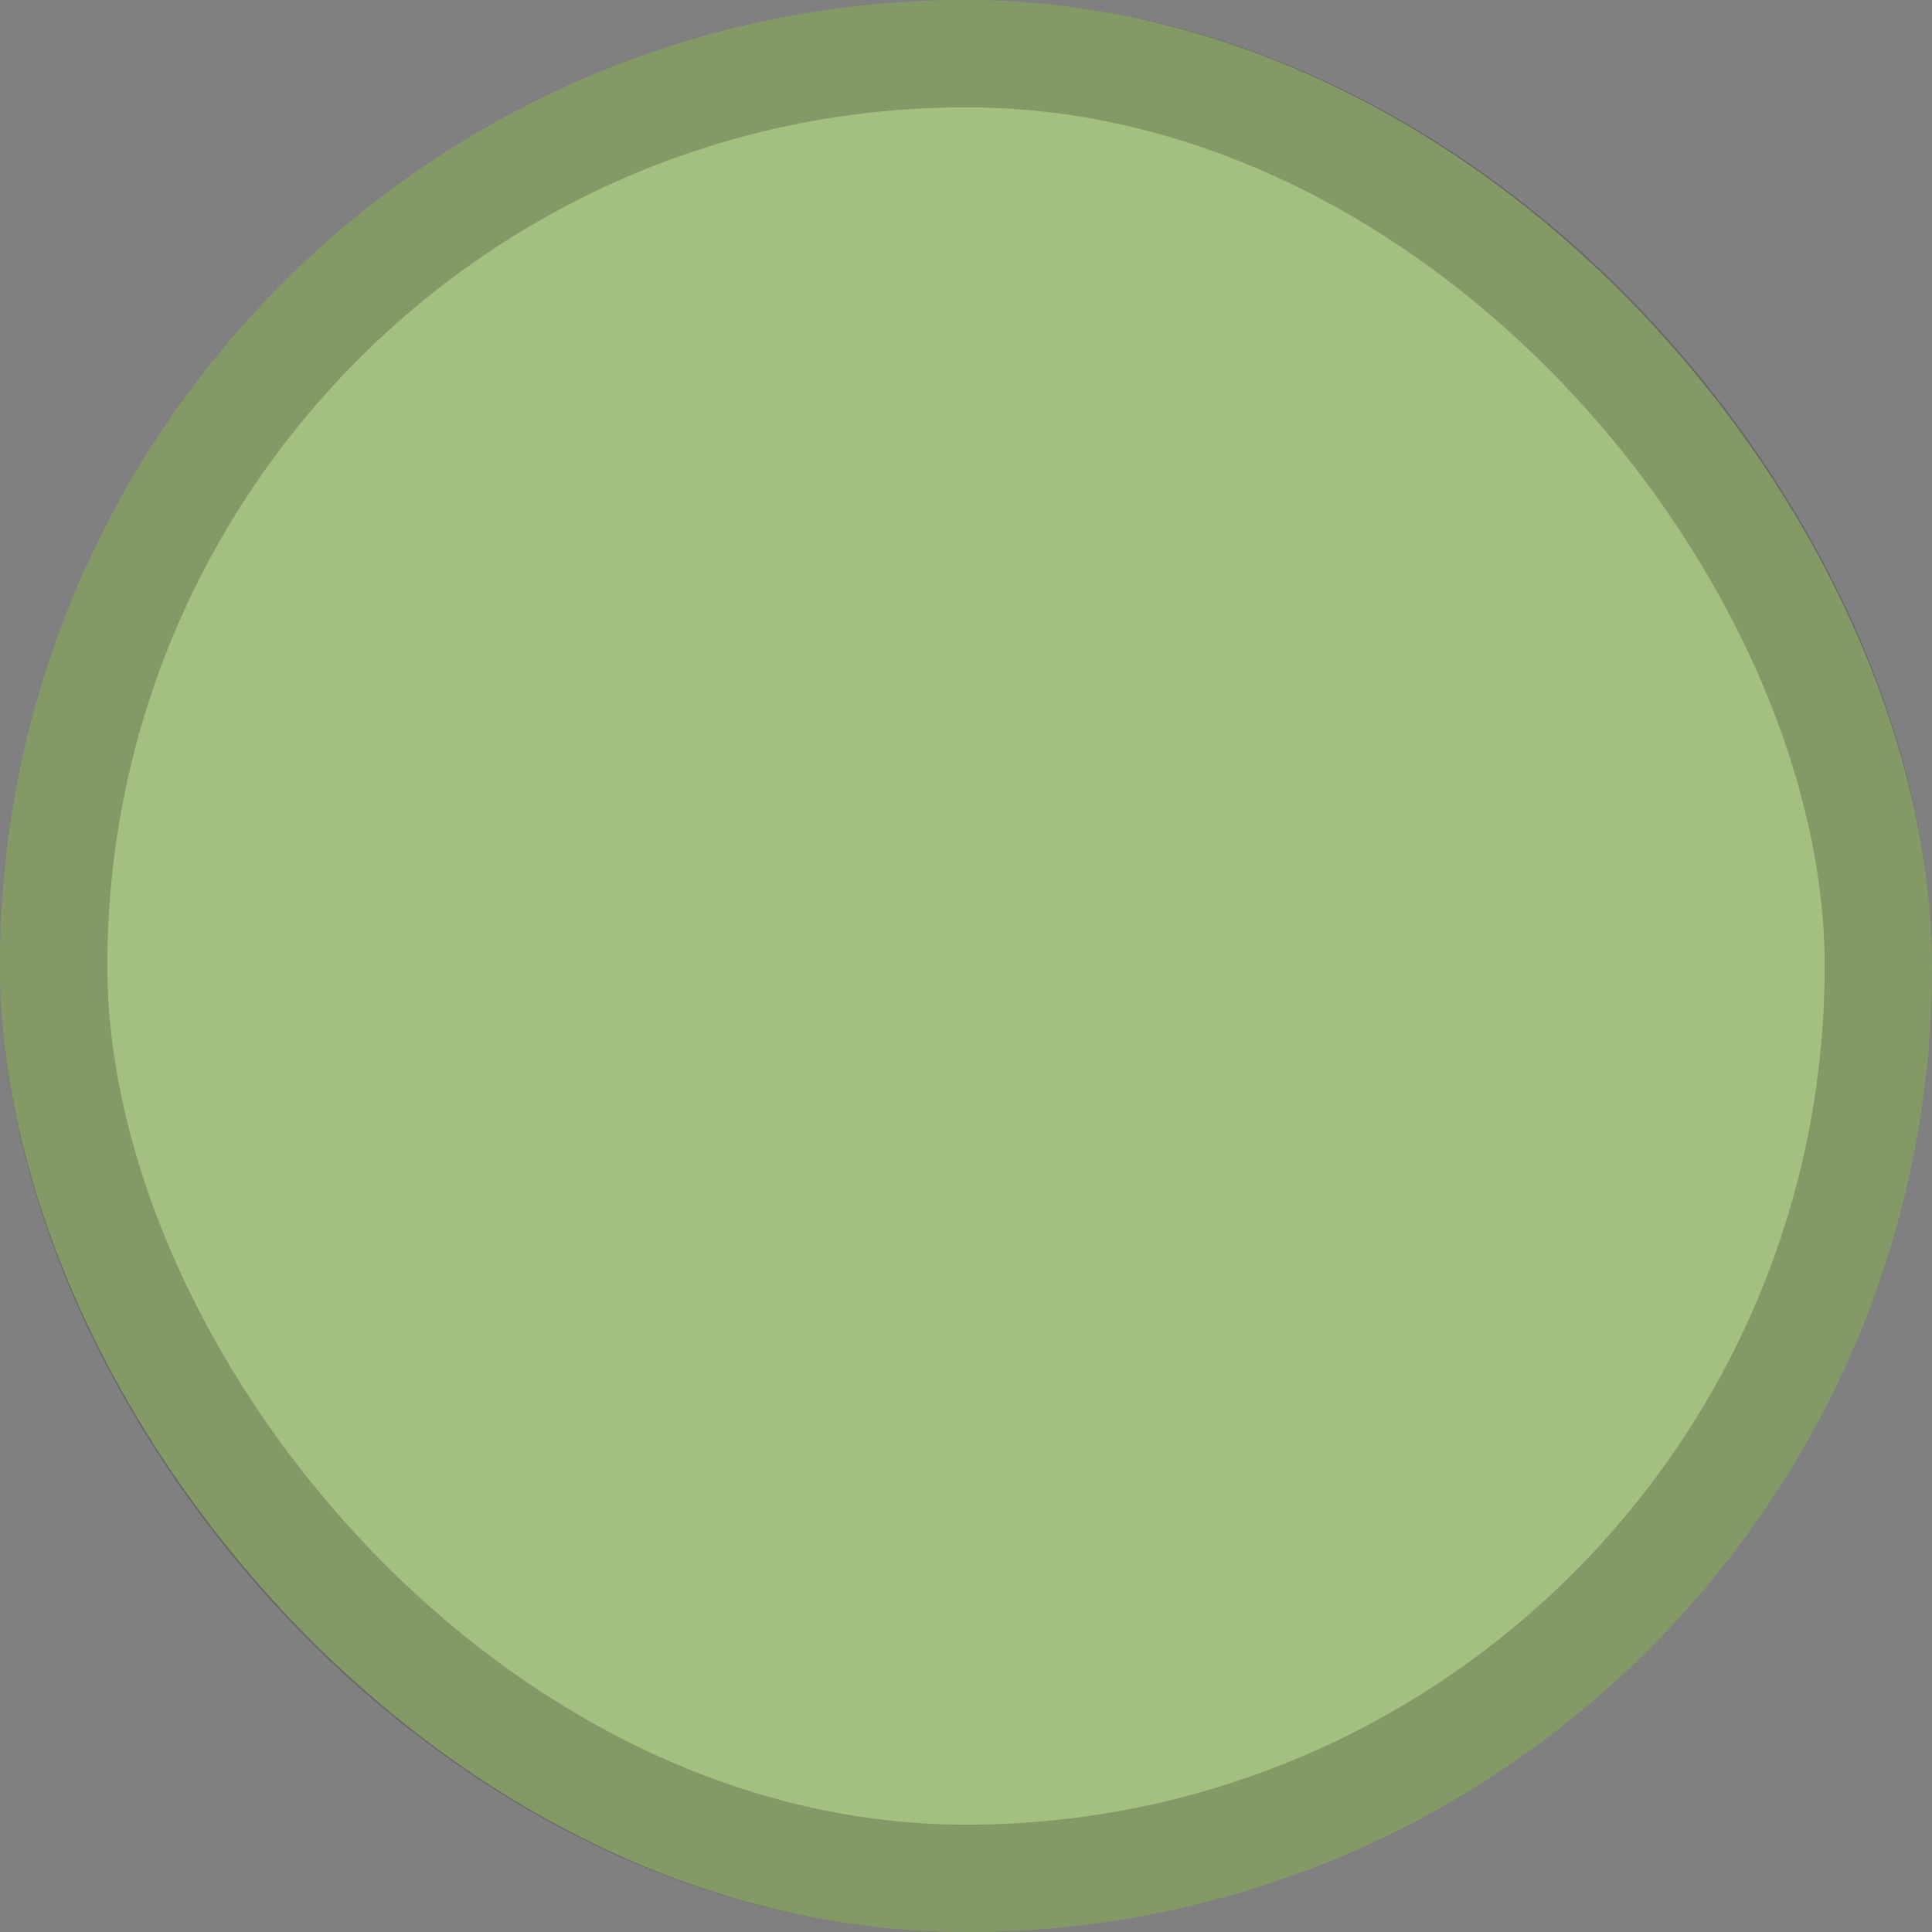 <svg width="18" height="18" viewBox="0 0 18 18" fill="none" xmlns="http://www.w3.org/2000/svg">
<rect x="0" y="0" width="18" height="18" fill="#808080" stroke="none"/>
<rect width="18" height="18" rx="9" fill="#C8FF82" fill-opacity="0.5"/>
<rect x="0.5" y="0.5" width="17" height="17" rx="8.5" stroke="black" stroke-opacity="0.2"/>
</svg>
